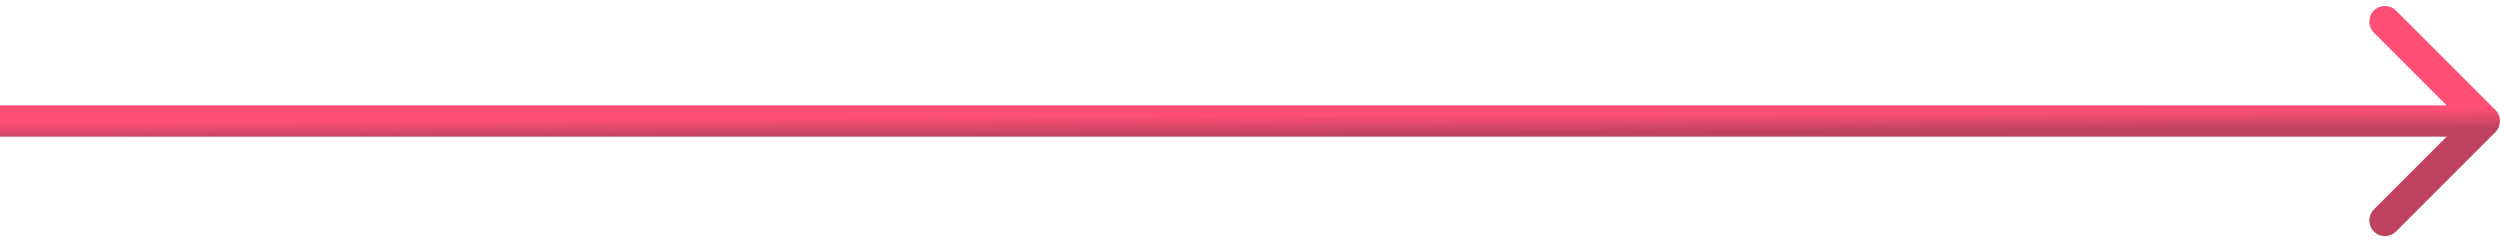 <svg width="320" height="31" viewBox="0 0 320 31" fill="none" xmlns="http://www.w3.org/2000/svg">
<path d="M319.415 16.908C320.196 16.127 320.196 14.861 319.415 14.08L306.687 1.352C305.906 0.571 304.64 0.571 303.858 1.352C303.077 2.133 303.077 3.399 303.858 4.18L315.172 15.494L303.858 26.808C303.077 27.589 303.077 28.855 303.858 29.636C304.64 30.417 305.906 30.417 306.687 29.636L319.415 16.908ZM-0.001 15.494L-0.001 17.494H318.001V15.494V13.494H-0.001L-0.001 15.494Z" fill="url(#paint0_linear_934_1609)"/>
<defs>
<linearGradient id="paint0_linear_934_1609" x1="19.495" y1="15.547" x2="19.508" y2="17.957" gradientUnits="userSpaceOnUse">
<stop stop-color="#FF4F76"/>
<stop offset="1" stop-color="#BF435E"/>
</linearGradient>
</defs>
</svg>
